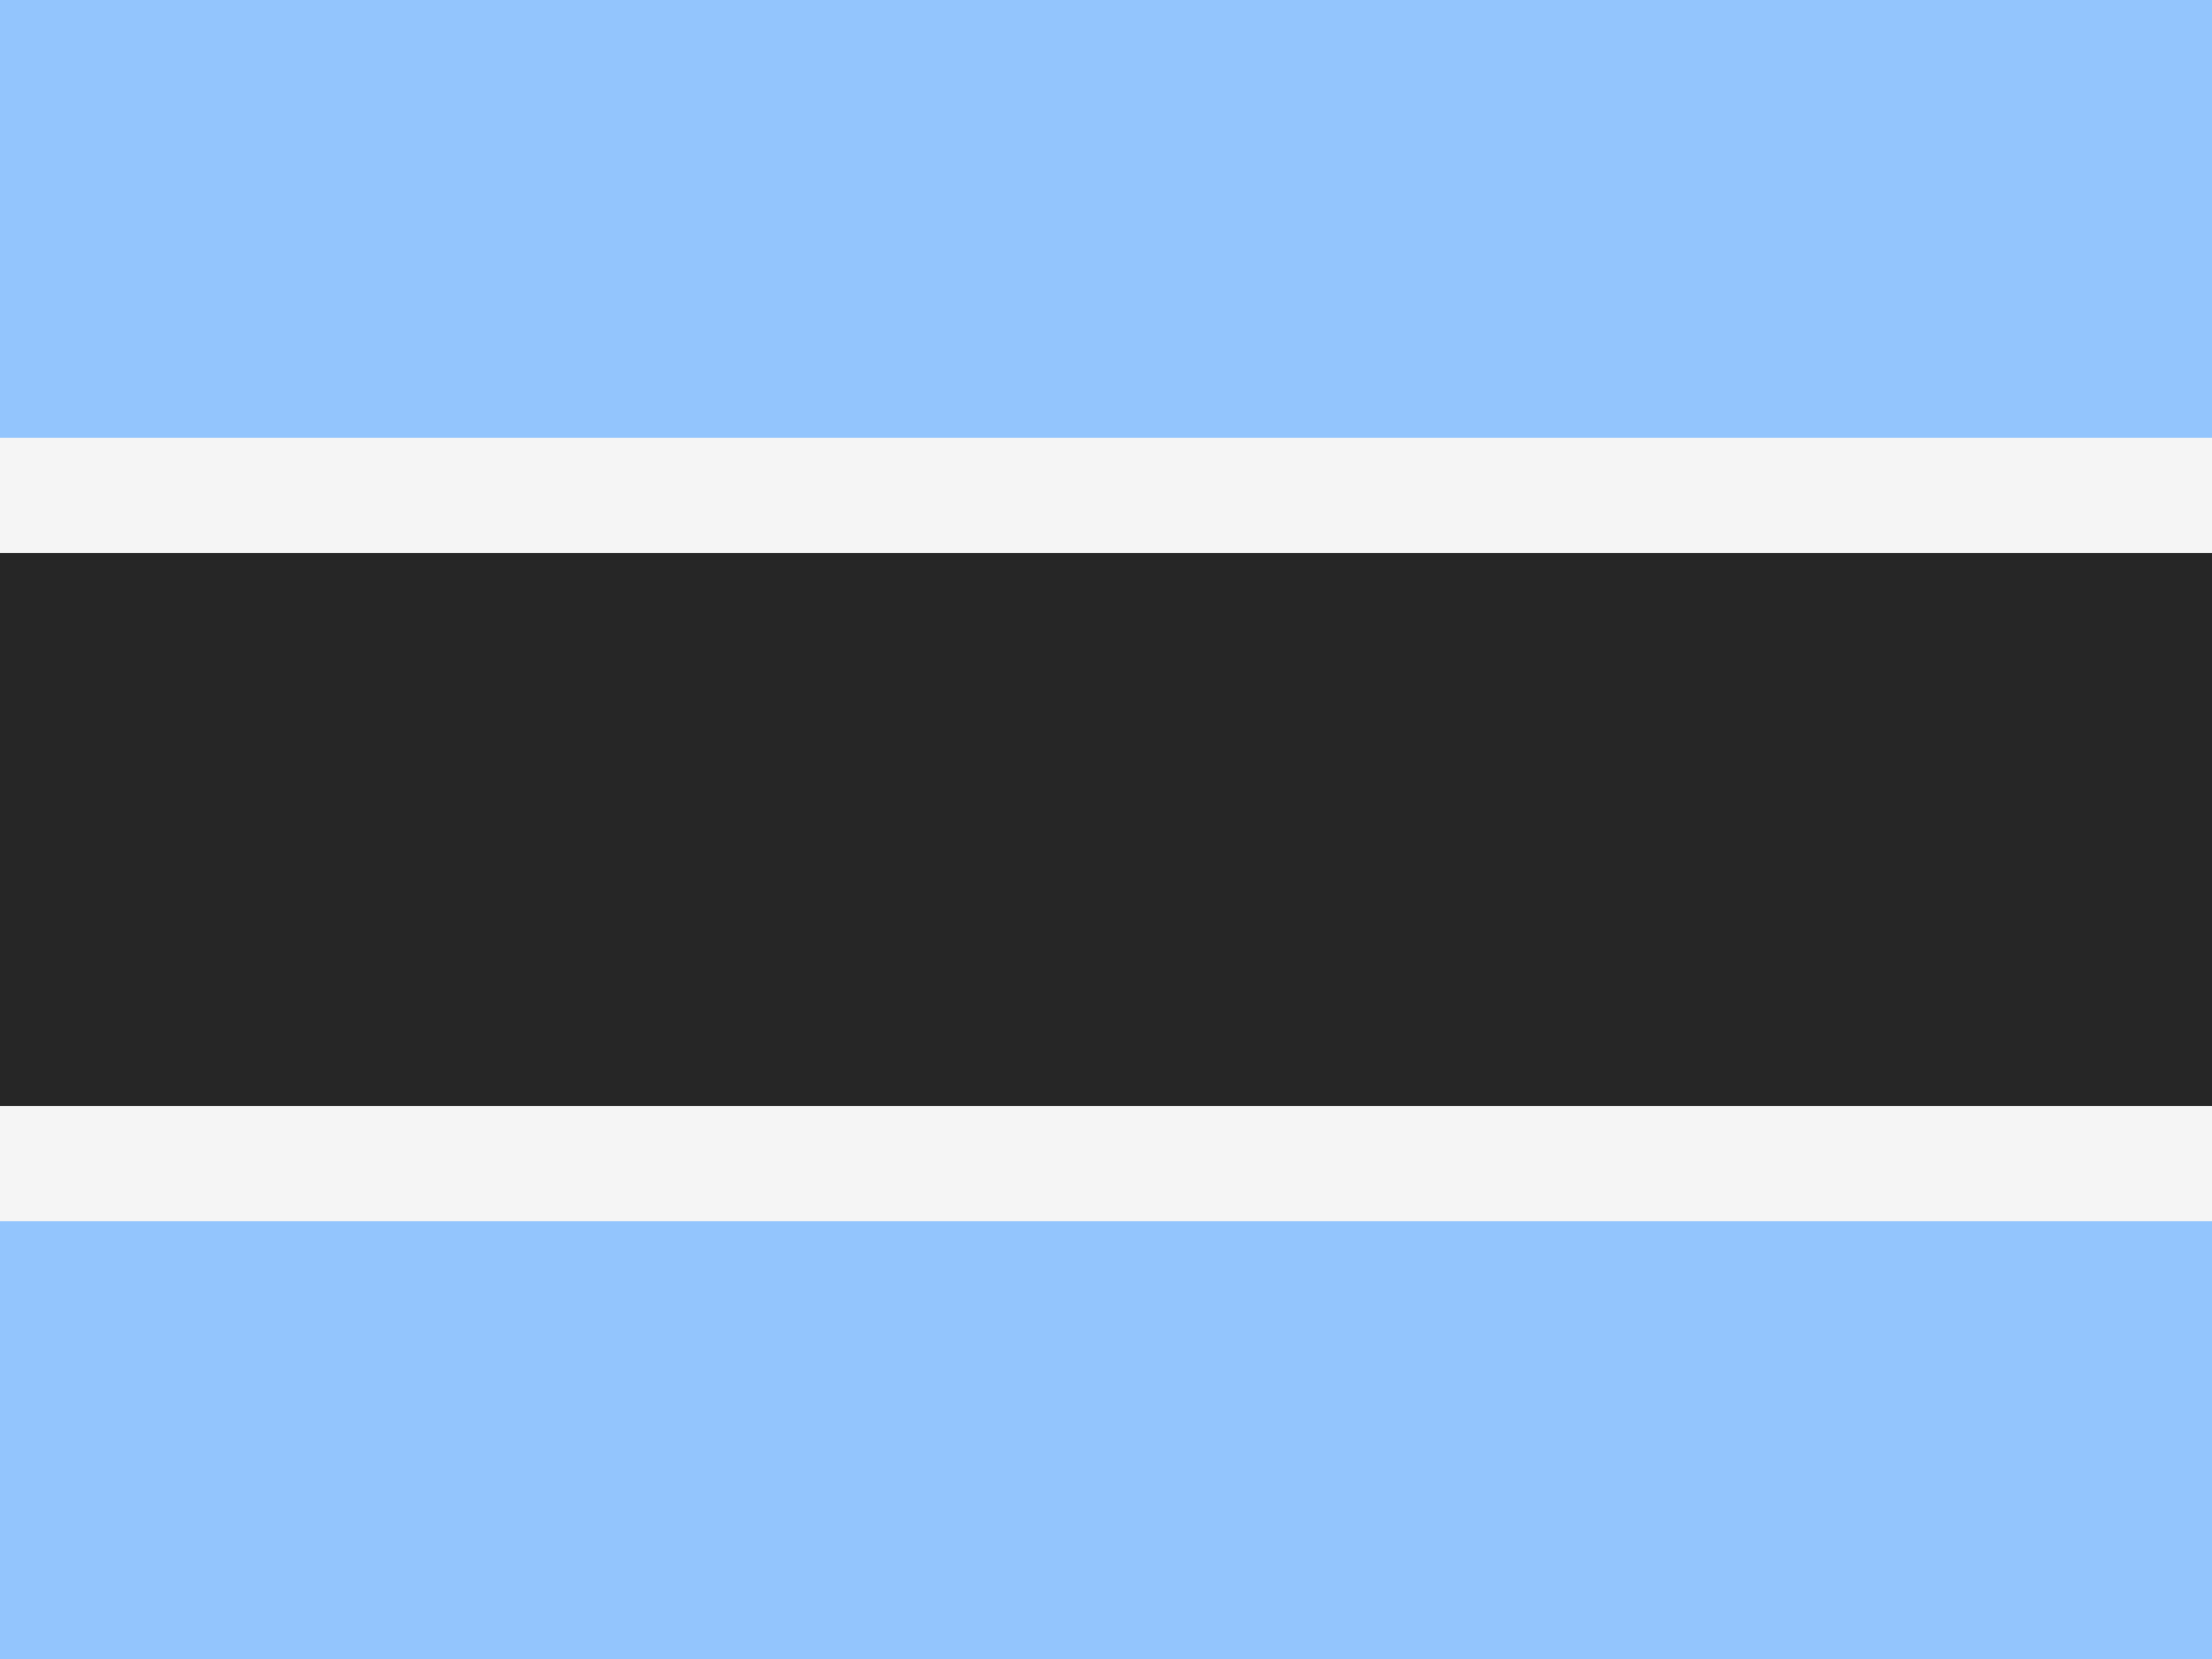 <svg width="48" height="36" viewBox="0 0 48 36" fill="none" xmlns="http://www.w3.org/2000/svg">
<rect x="0" y="0" width="48" height="36" fill="#808080" stroke="none"/>
<g clip-path="url(#clip0_92_94)">
<rect width="48" height="36" fill="#93C5FD"/>
<path d="M0 12H48V24H0V12Z" fill="#262626"/>
<path fill-rule="evenodd" clip-rule="evenodd" d="M-2.5 9.5H50.5V26.5H-2.5V9.5ZM0 12V24H48V12H0Z" fill="#F5F5F5"/>
</g>
<defs>
<clipPath id="clip0_92_94">
<rect width="48" height="36" fill="white"/>
</clipPath>
</defs>
</svg>

